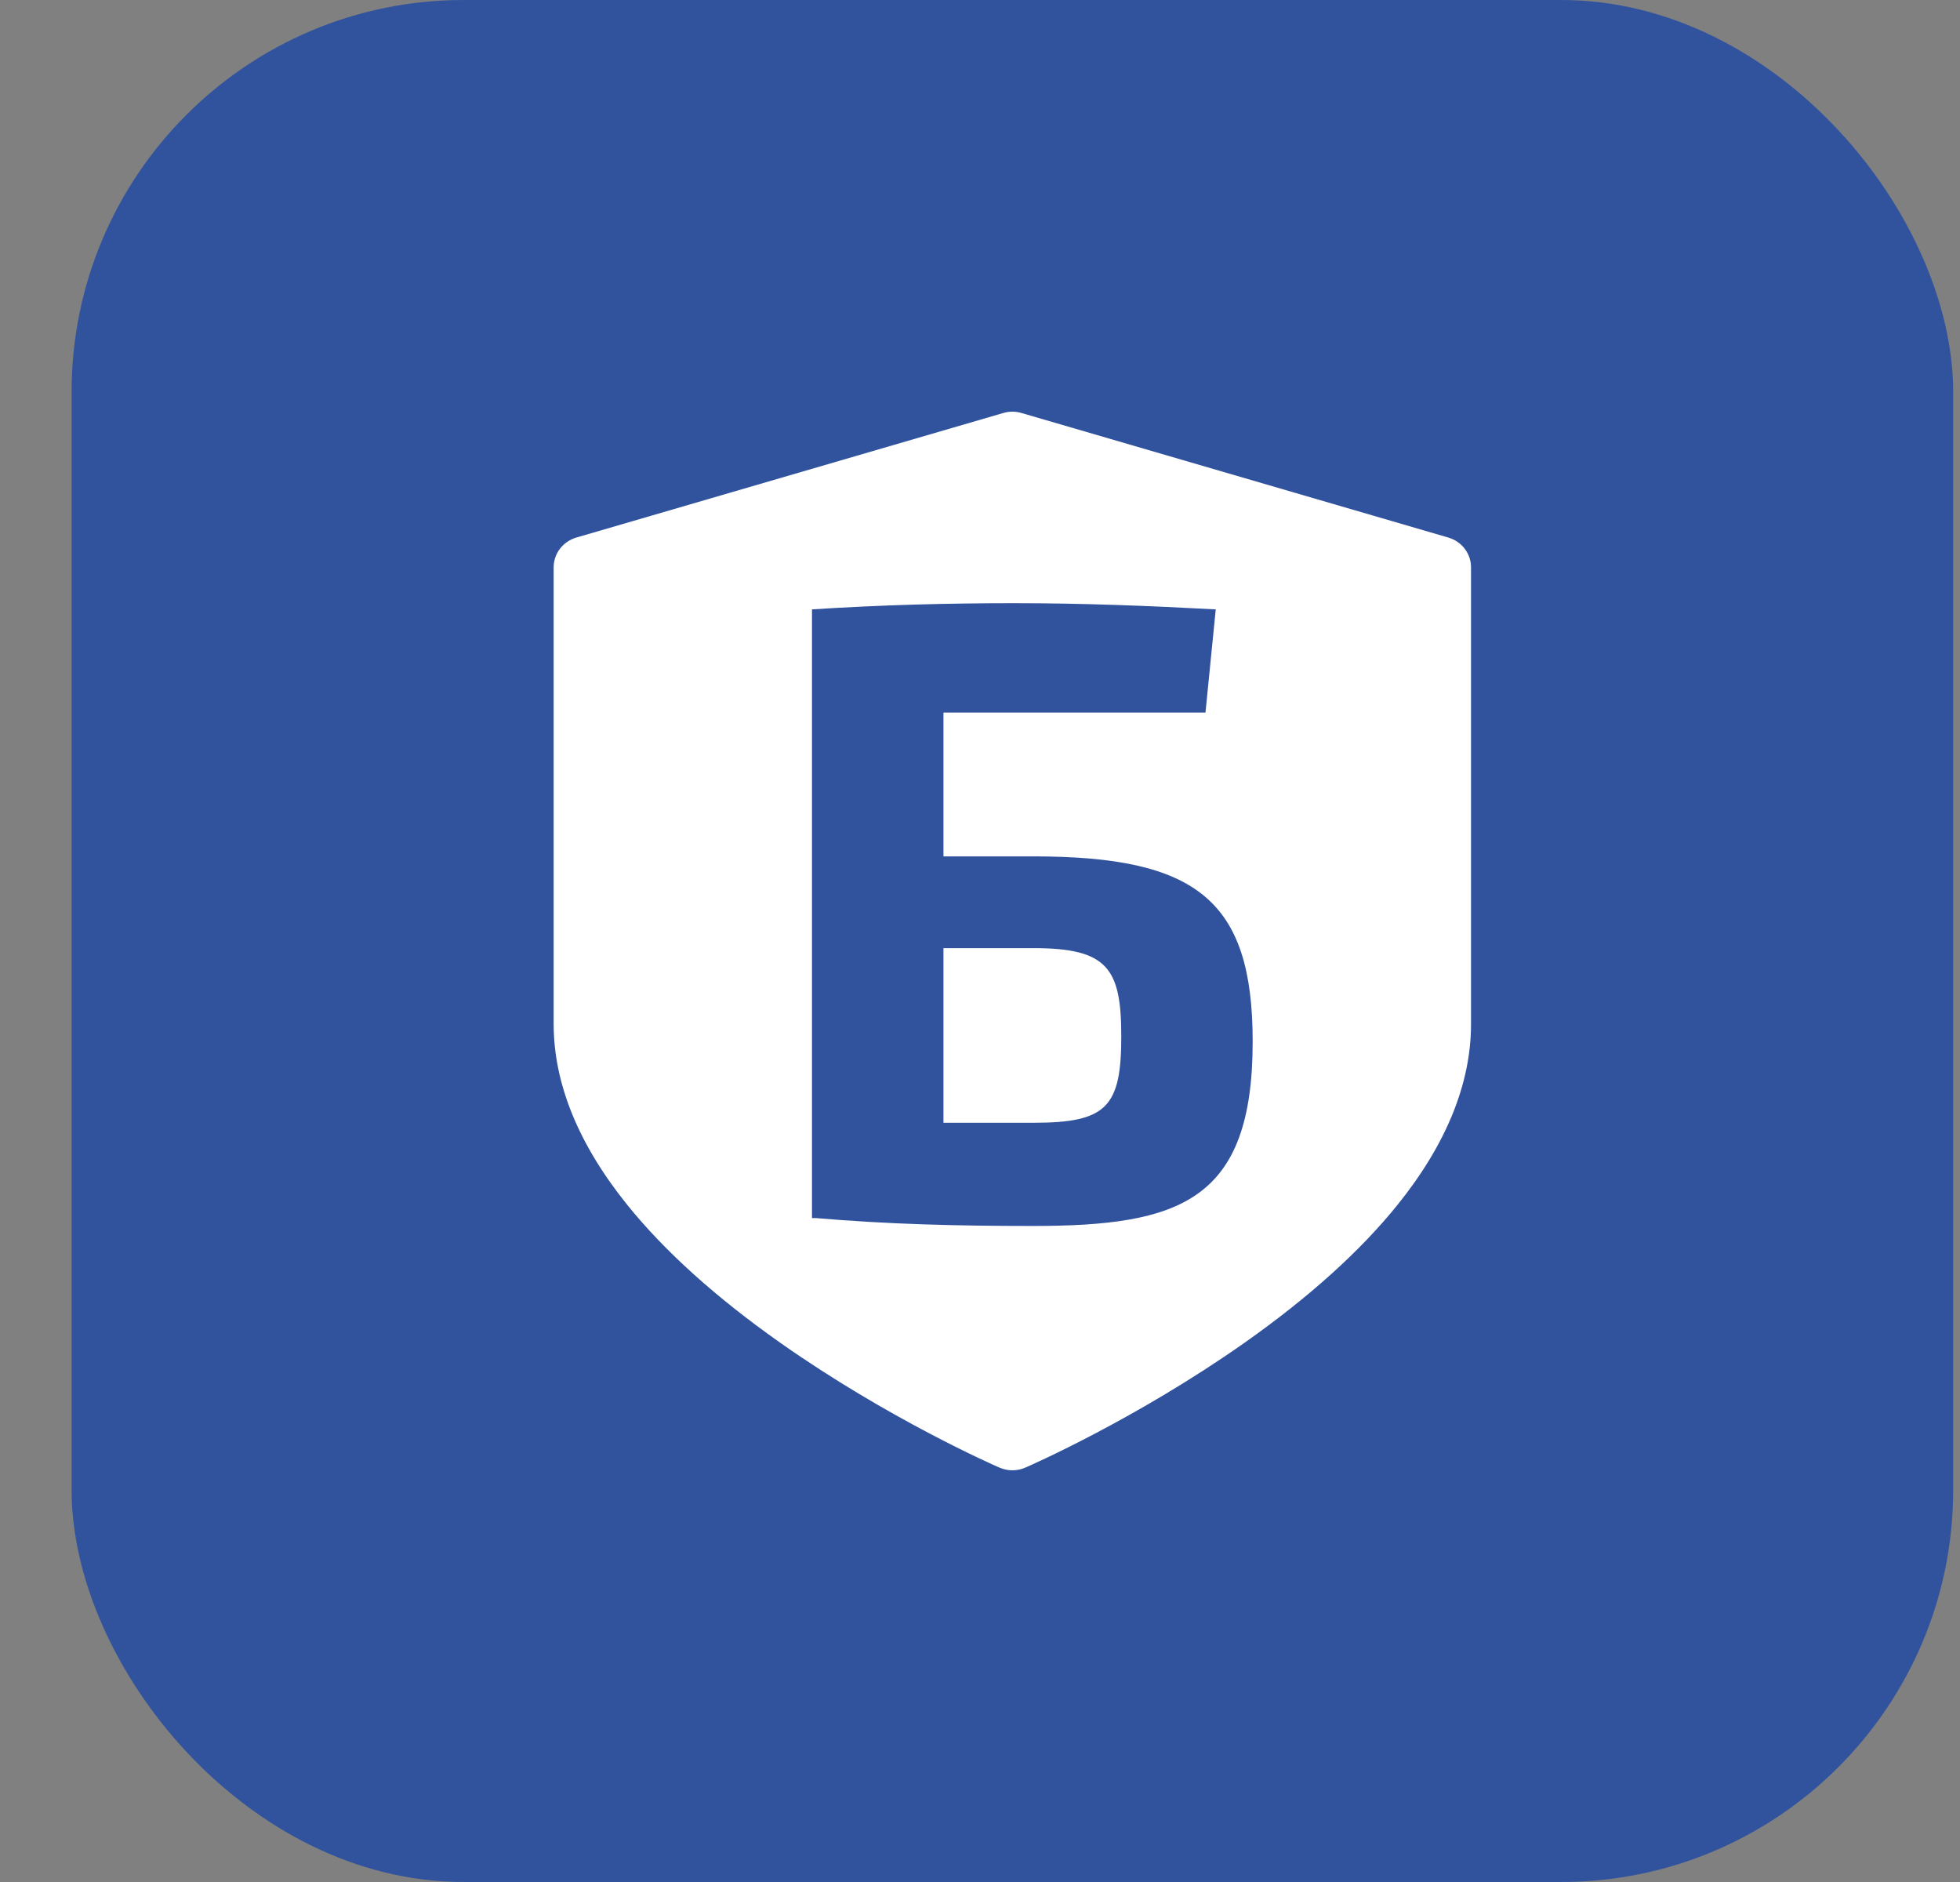 <svg width="25" height="24" viewBox="0 0 25 24" fill="none" xmlns="http://www.w3.org/2000/svg">
<rect x="0" y="0" width="25" height="24" fill="#808080" stroke="none"/>
<rect x="0.913" width="24" height="24" rx="5" fill="#31539E"/>
<g clip-path="url(#clip0)">
<path d="M18.473 6.855L13.03 5.267C12.954 5.244 12.872 5.244 12.796 5.267L7.352 6.855C7.18 6.905 7.062 7.059 7.062 7.234V13.059C7.062 13.817 7.378 14.592 8 15.364C8.475 15.954 9.132 16.546 9.953 17.124C11.332 18.095 12.69 18.691 12.747 18.715C12.8 18.738 12.856 18.75 12.913 18.75C12.97 18.75 13.026 18.738 13.079 18.715C13.136 18.691 14.494 18.095 15.873 17.124C16.694 16.546 17.351 15.954 17.826 15.364C18.448 14.592 18.763 13.817 18.763 13.059V7.234C18.763 7.059 18.645 6.905 18.473 6.855Z" fill="white"/>
</g>
<path d="M12.034 10.921V9.087H15.376L15.507 7.771C14.663 7.726 13.82 7.692 12.932 7.692C12.1 7.692 11.234 7.714 10.357 7.771V15.533H10.401C11.333 15.612 12.187 15.634 13.173 15.634C15.047 15.634 15.978 15.319 15.978 13.283C15.978 11.483 15.266 10.921 13.184 10.921H12.034ZM12.034 14.318V12.091H13.184C14.127 12.091 14.302 12.349 14.302 13.216C14.302 14.116 14.116 14.318 13.184 14.318H12.034Z" fill="#31539E"/>
<defs>
<clipPath id="clip0">
<rect width="13.878" height="13.5" fill="white" transform="translate(5.974 5.25)"/>
</clipPath>
</defs>
</svg>
